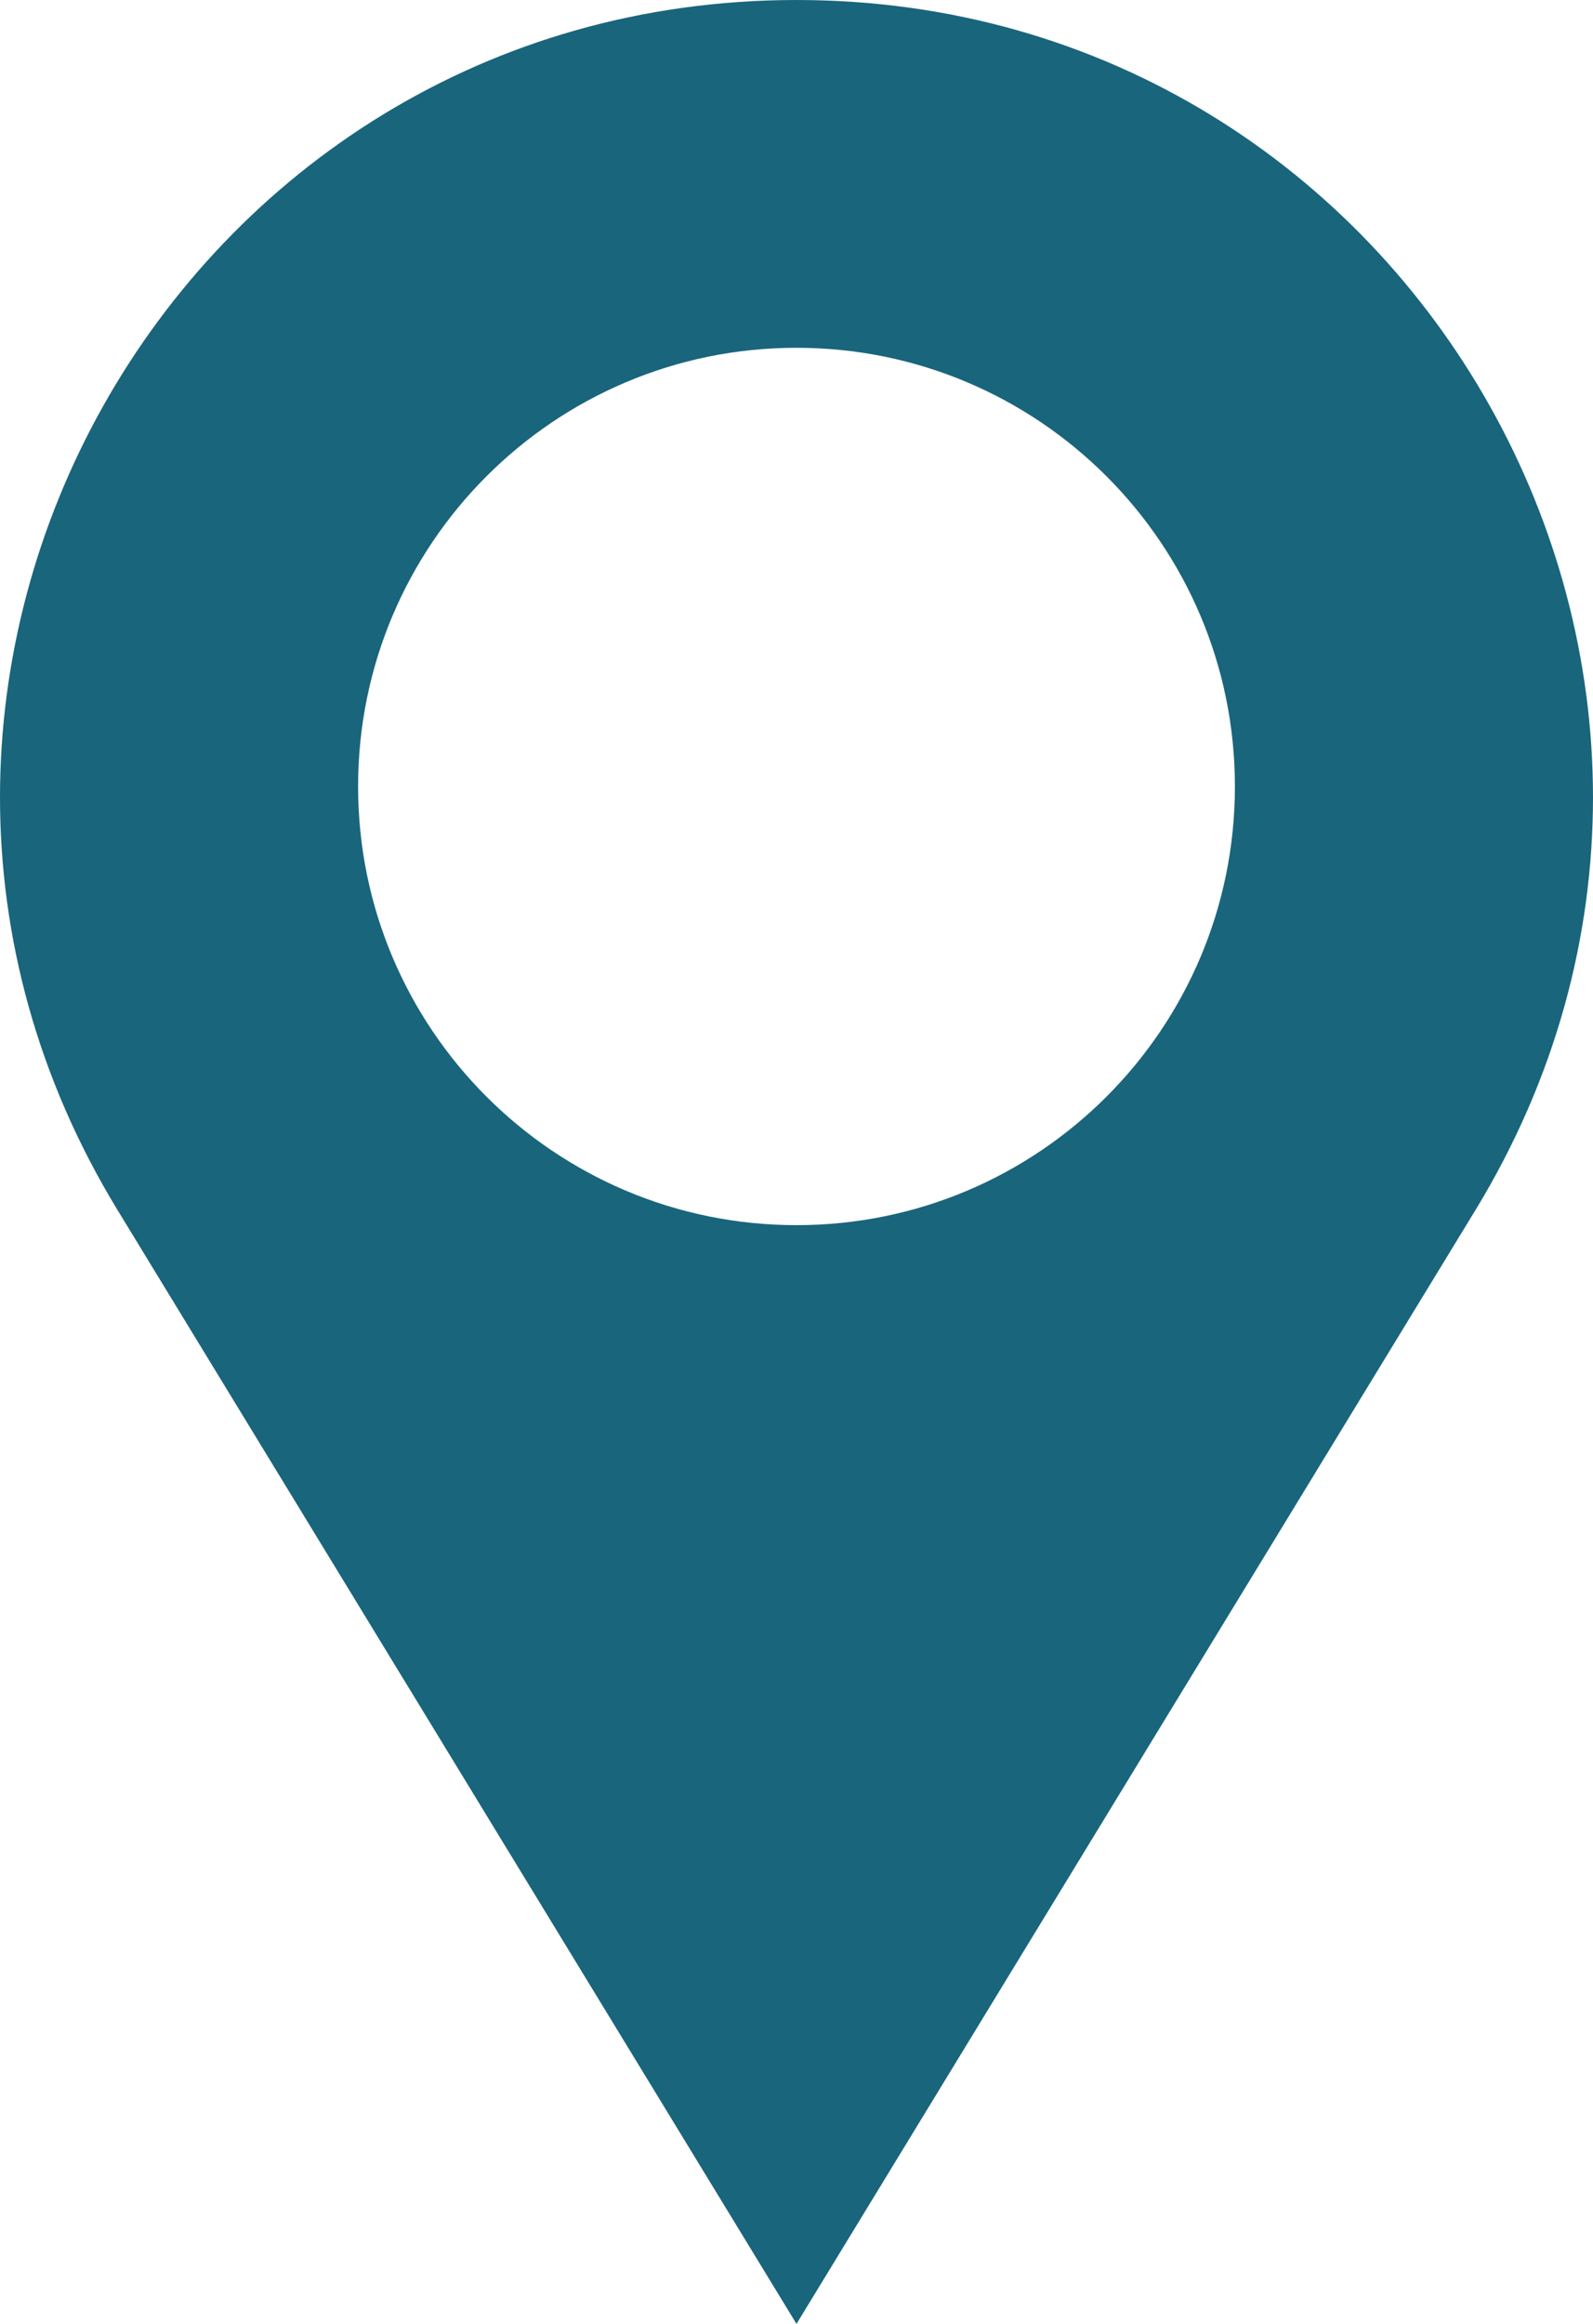 <svg width="24" height="35" viewBox="0 0 24 35" fill="none" xmlns="http://www.w3.org/2000/svg">
<path d="M12 0C2.648 0 -3.098 10.239 1.771 18.225L12 35L22.229 18.225C27.098 10.239 21.352 0 12 0ZM12 18.452C8.352 18.452 5.395 15.494 5.395 11.845C5.395 8.196 8.352 5.238 12 5.238C15.648 5.238 18.605 8.196 18.605 11.845C18.605 15.494 15.648 18.452 12 18.452Z" fill="#19657C"/>
</svg>
